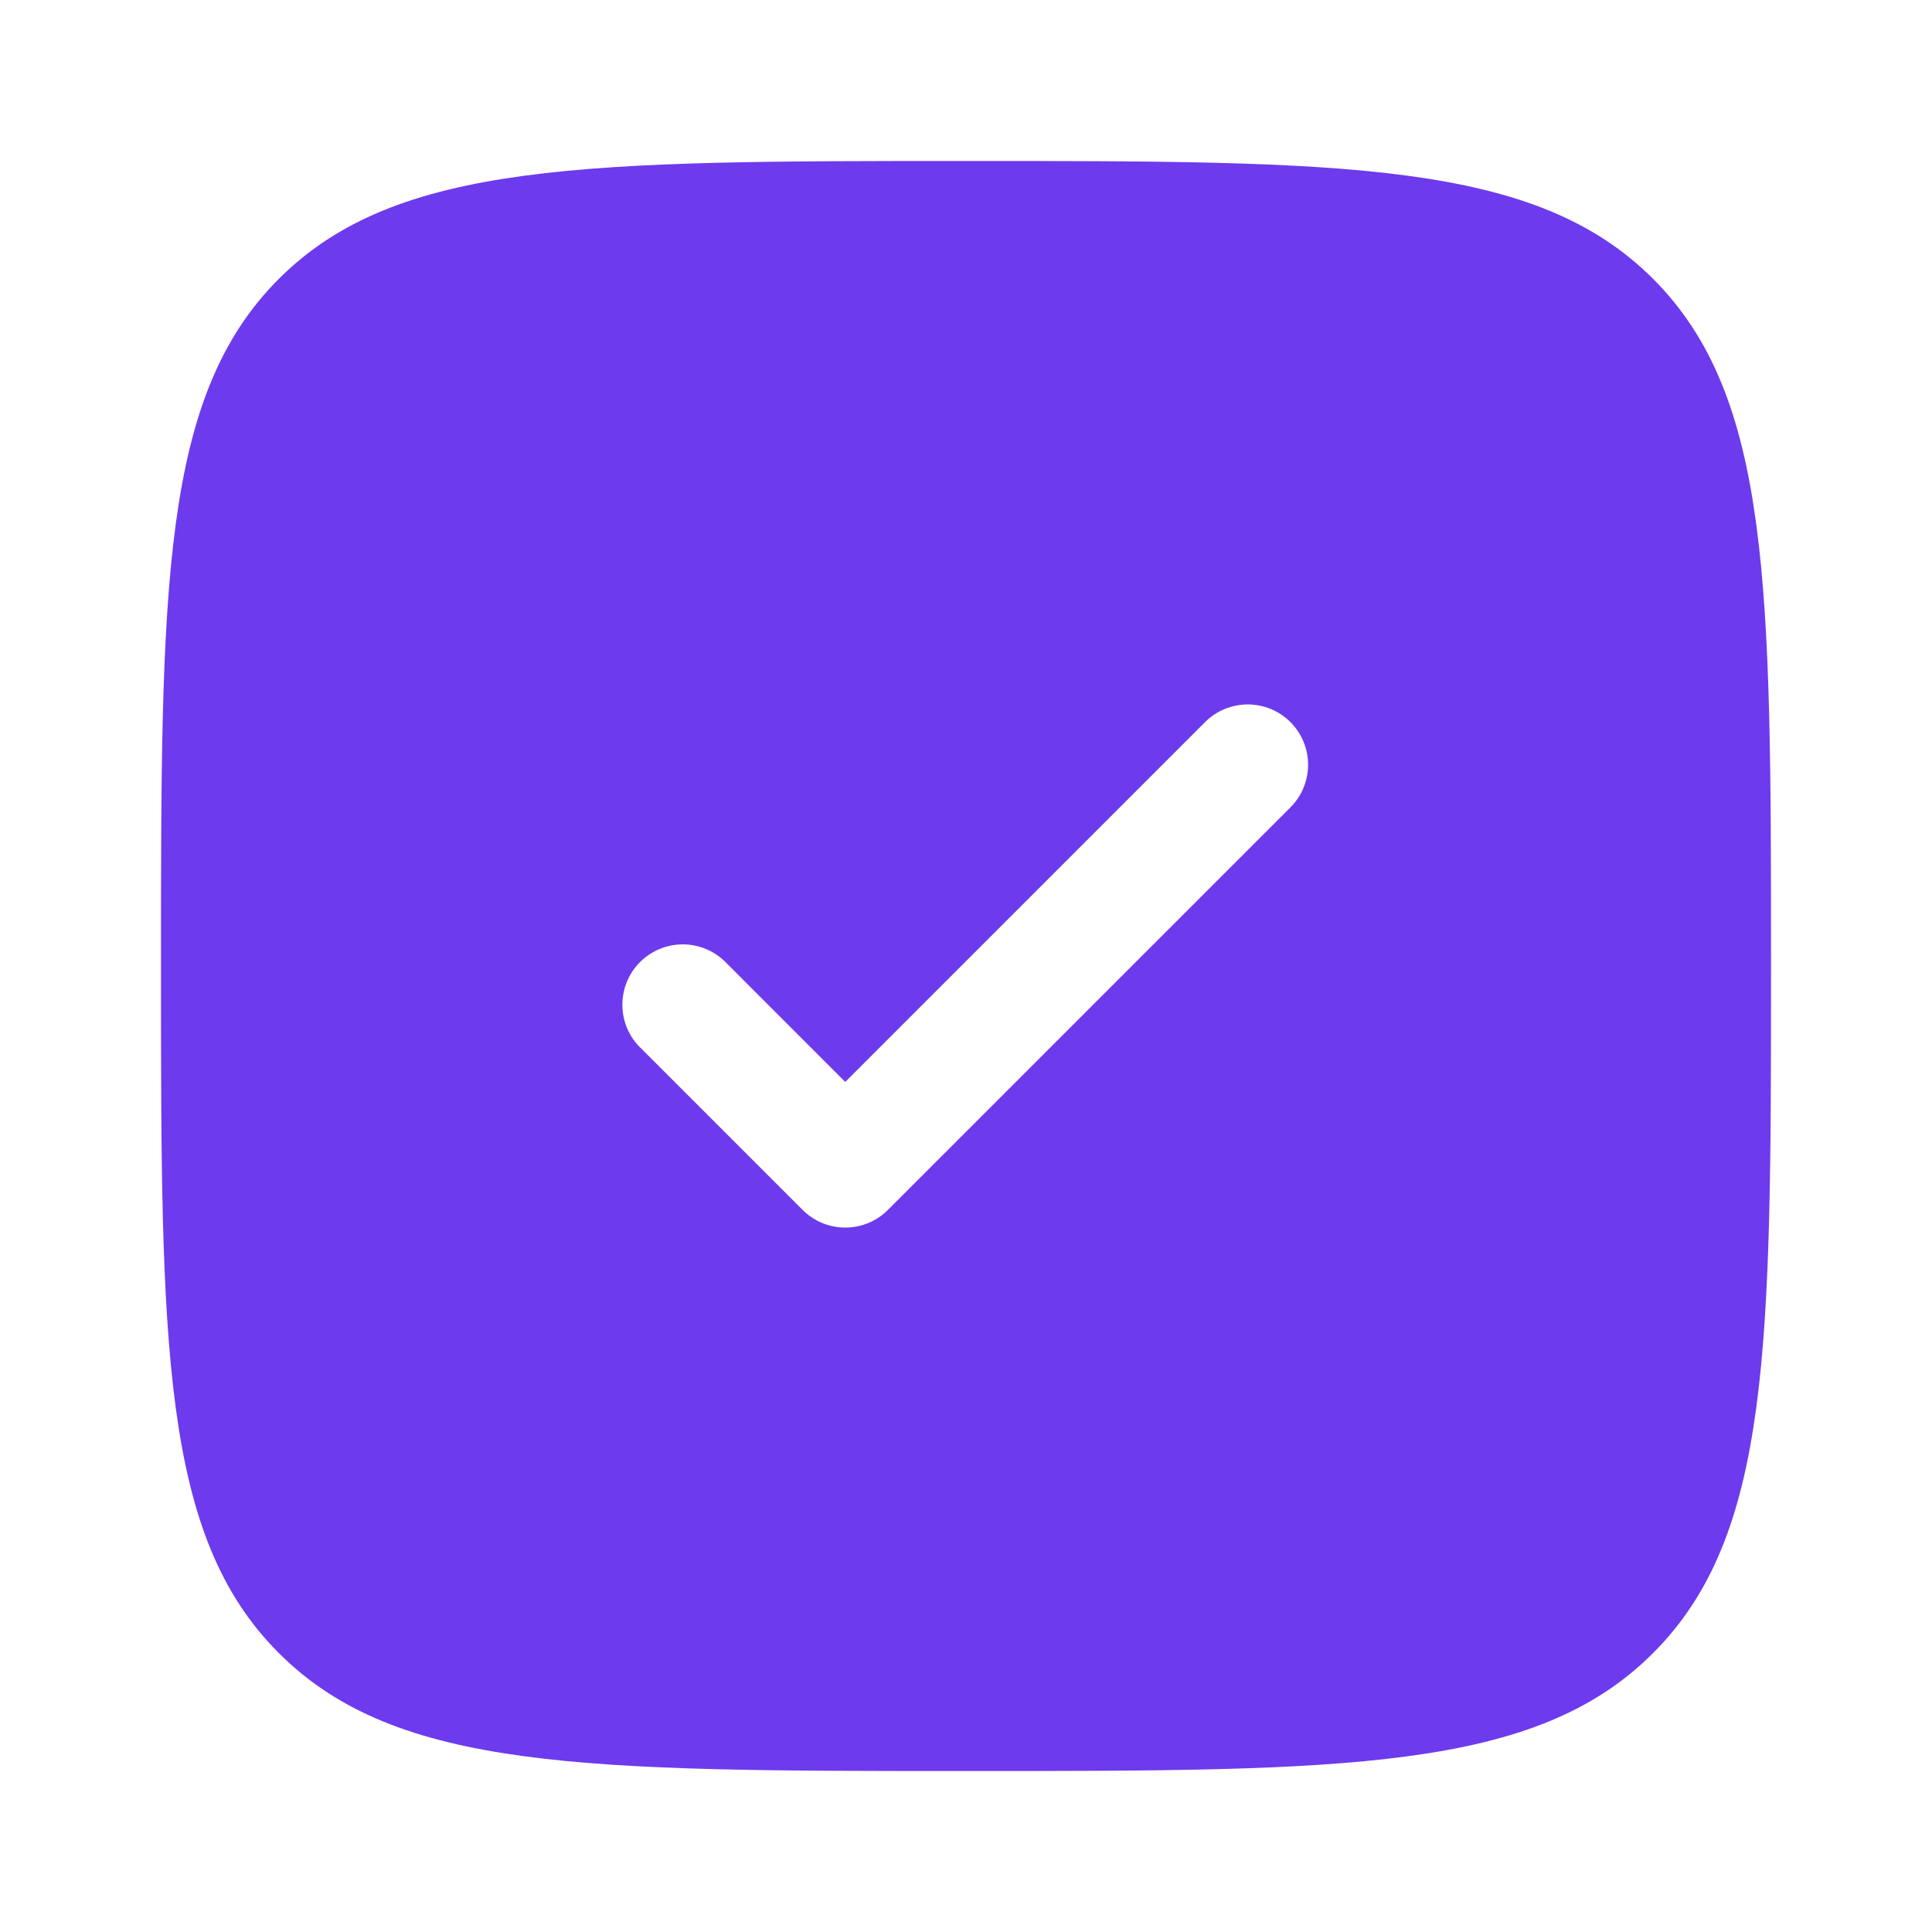 <svg width="46" height="46" viewBox="0 0 46 46" fill="none" xmlns="http://www.w3.org/2000/svg">
<path fill-rule="evenodd" clip-rule="evenodd" d="M23 42.167C13.965 42.167 9.447 42.167 6.639 39.359C3.833 36.555 3.833 32.035 3.833 23C3.833 13.965 3.833 9.447 6.639 6.639C9.449 3.833 13.965 3.833 23 3.833C32.035 3.833 36.553 3.833 39.359 6.639C42.167 9.449 42.167 13.965 42.167 23C42.167 32.035 42.167 36.553 39.359 39.359C36.555 42.167 32.035 42.167 23 42.167ZM30.724 17.192C30.994 17.462 31.145 17.827 31.145 18.208C31.145 18.589 30.994 18.955 30.724 19.224L21.141 28.807C20.872 29.077 20.506 29.228 20.125 29.228C19.744 29.228 19.379 29.077 19.109 28.807L15.276 24.974C15.135 24.843 15.021 24.684 14.943 24.508C14.864 24.331 14.822 24.141 14.819 23.948C14.815 23.755 14.851 23.563 14.923 23.384C14.995 23.205 15.103 23.042 15.239 22.906C15.376 22.769 15.539 22.662 15.718 22.59C15.897 22.517 16.088 22.482 16.281 22.485C16.474 22.488 16.665 22.531 16.841 22.609C17.017 22.688 17.176 22.801 17.308 22.942L20.125 25.76L28.693 17.192C28.962 16.923 29.328 16.772 29.709 16.772C30.089 16.772 30.455 16.923 30.724 17.192Z" fill="#6E3AED"/>
</svg>
